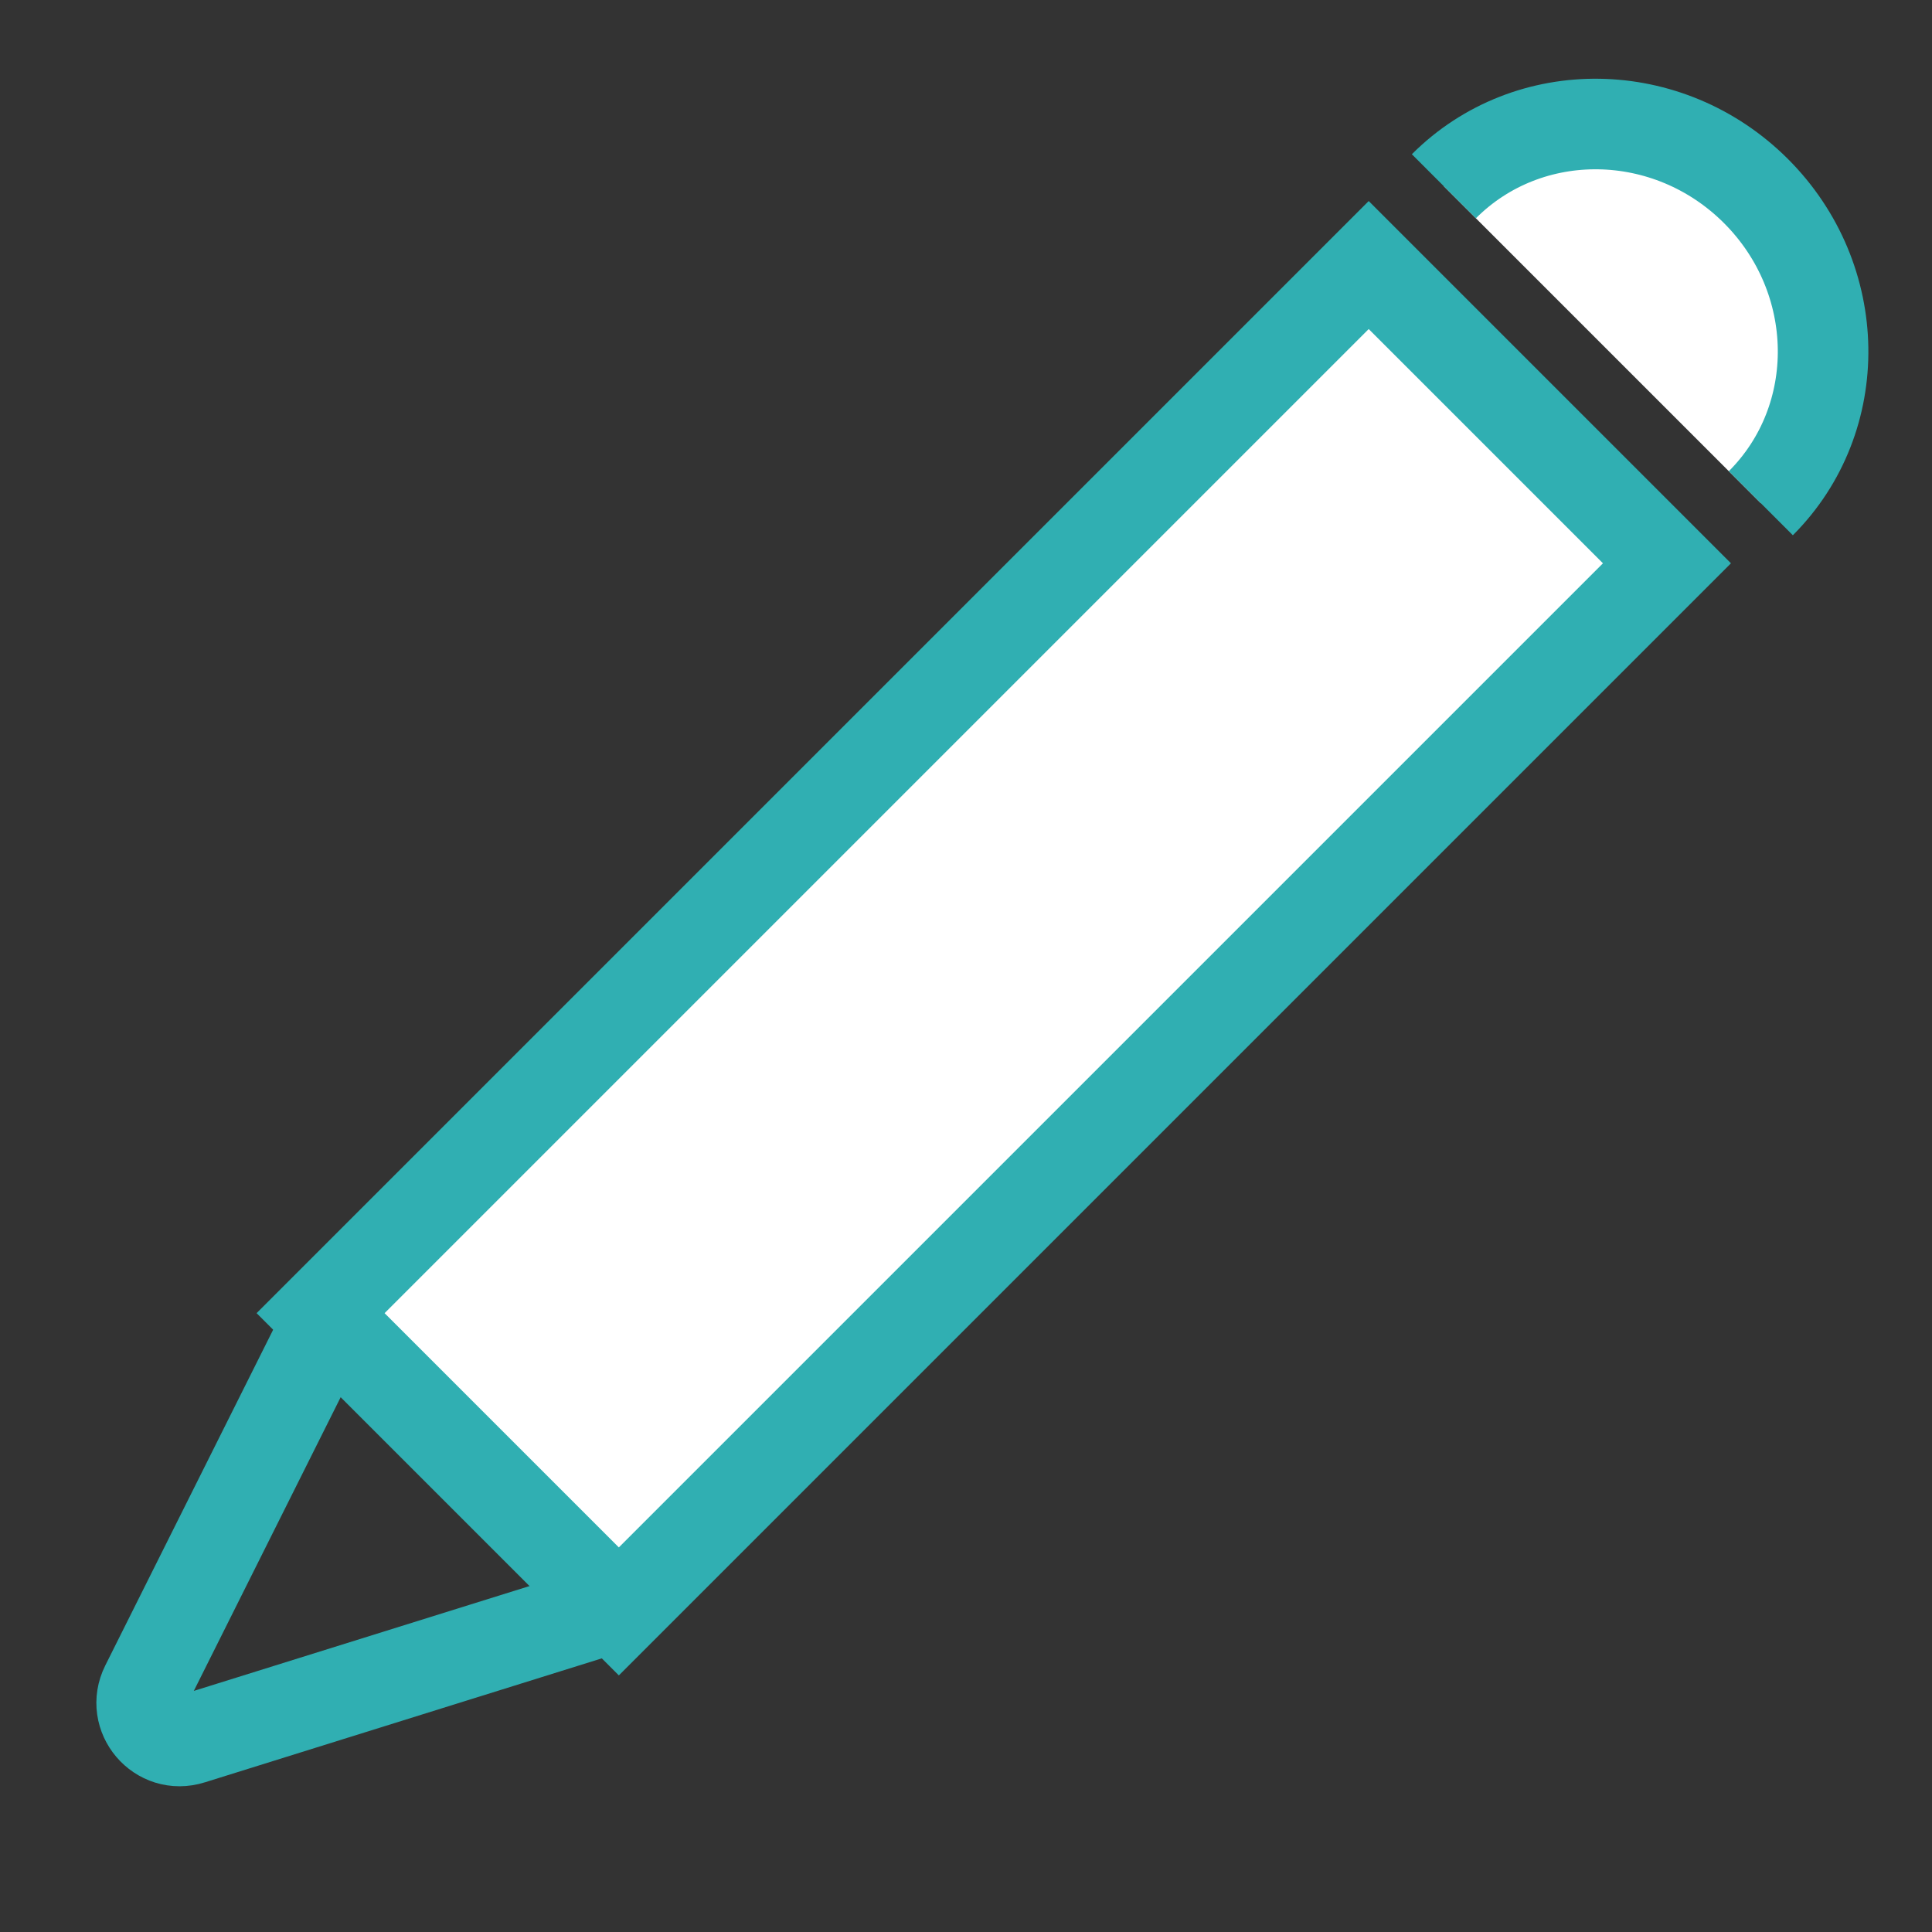 <?xml version="1.0" encoding="utf-8"?>
<!-- Generator: Adobe Illustrator 25.1.0, SVG Export Plug-In . SVG Version: 6.00 Build 0)  -->
<svg version="1.1" id="Capa_1" xmlns="http://www.w3.org/2000/svg" xmlns:xlink="http://www.w3.org/1999/xlink" x="0px" y="0px"
	 viewBox="0 0 64 64" style="enable-background:new 0 0 64 64;" xml:space="preserve">
<rect x="0" y="0" width="64" height="64" fill="#333333" stroke="none"/>
<style type="text/css">
	.st0{fill:#FFFFFF;}
	.st1{fill:#30AFB2;}
	.st2{fill:none;stroke:#30AFB2;stroke-width:3;stroke-miterlimit:10;}
	.st3{fill:#FFFFFF;stroke:#30AFB2;stroke-width:3;stroke-miterlimit:10;}
</style>
<g>
	
		<rect x="8.37" y="24.09" transform="matrix(0.707 -0.707 0.707 0.707 -12.334 32.381)" class="st0" width="49.1" height="13.97"/>
	<path class="st1" d="M45.34,10.9l7.76,7.76l-32.6,32.6l-7.76-7.76L45.34,10.9 M45.34,6.66L8.5,43.5l12,12l36.84-36.84L45.34,6.66
		L45.34,6.66z"/>
</g>
<path class="st2" d="M10.5,44.5L4.83,55.84c-0.5,1,0.44,2.11,1.51,1.77L19.5,53.5"/>
<path class="st3" d="M47.83,6.17c2.81-2.81,7.44-2.74,10.34,0.16s2.97,7.53,0.16,10.34"/>
</svg>
